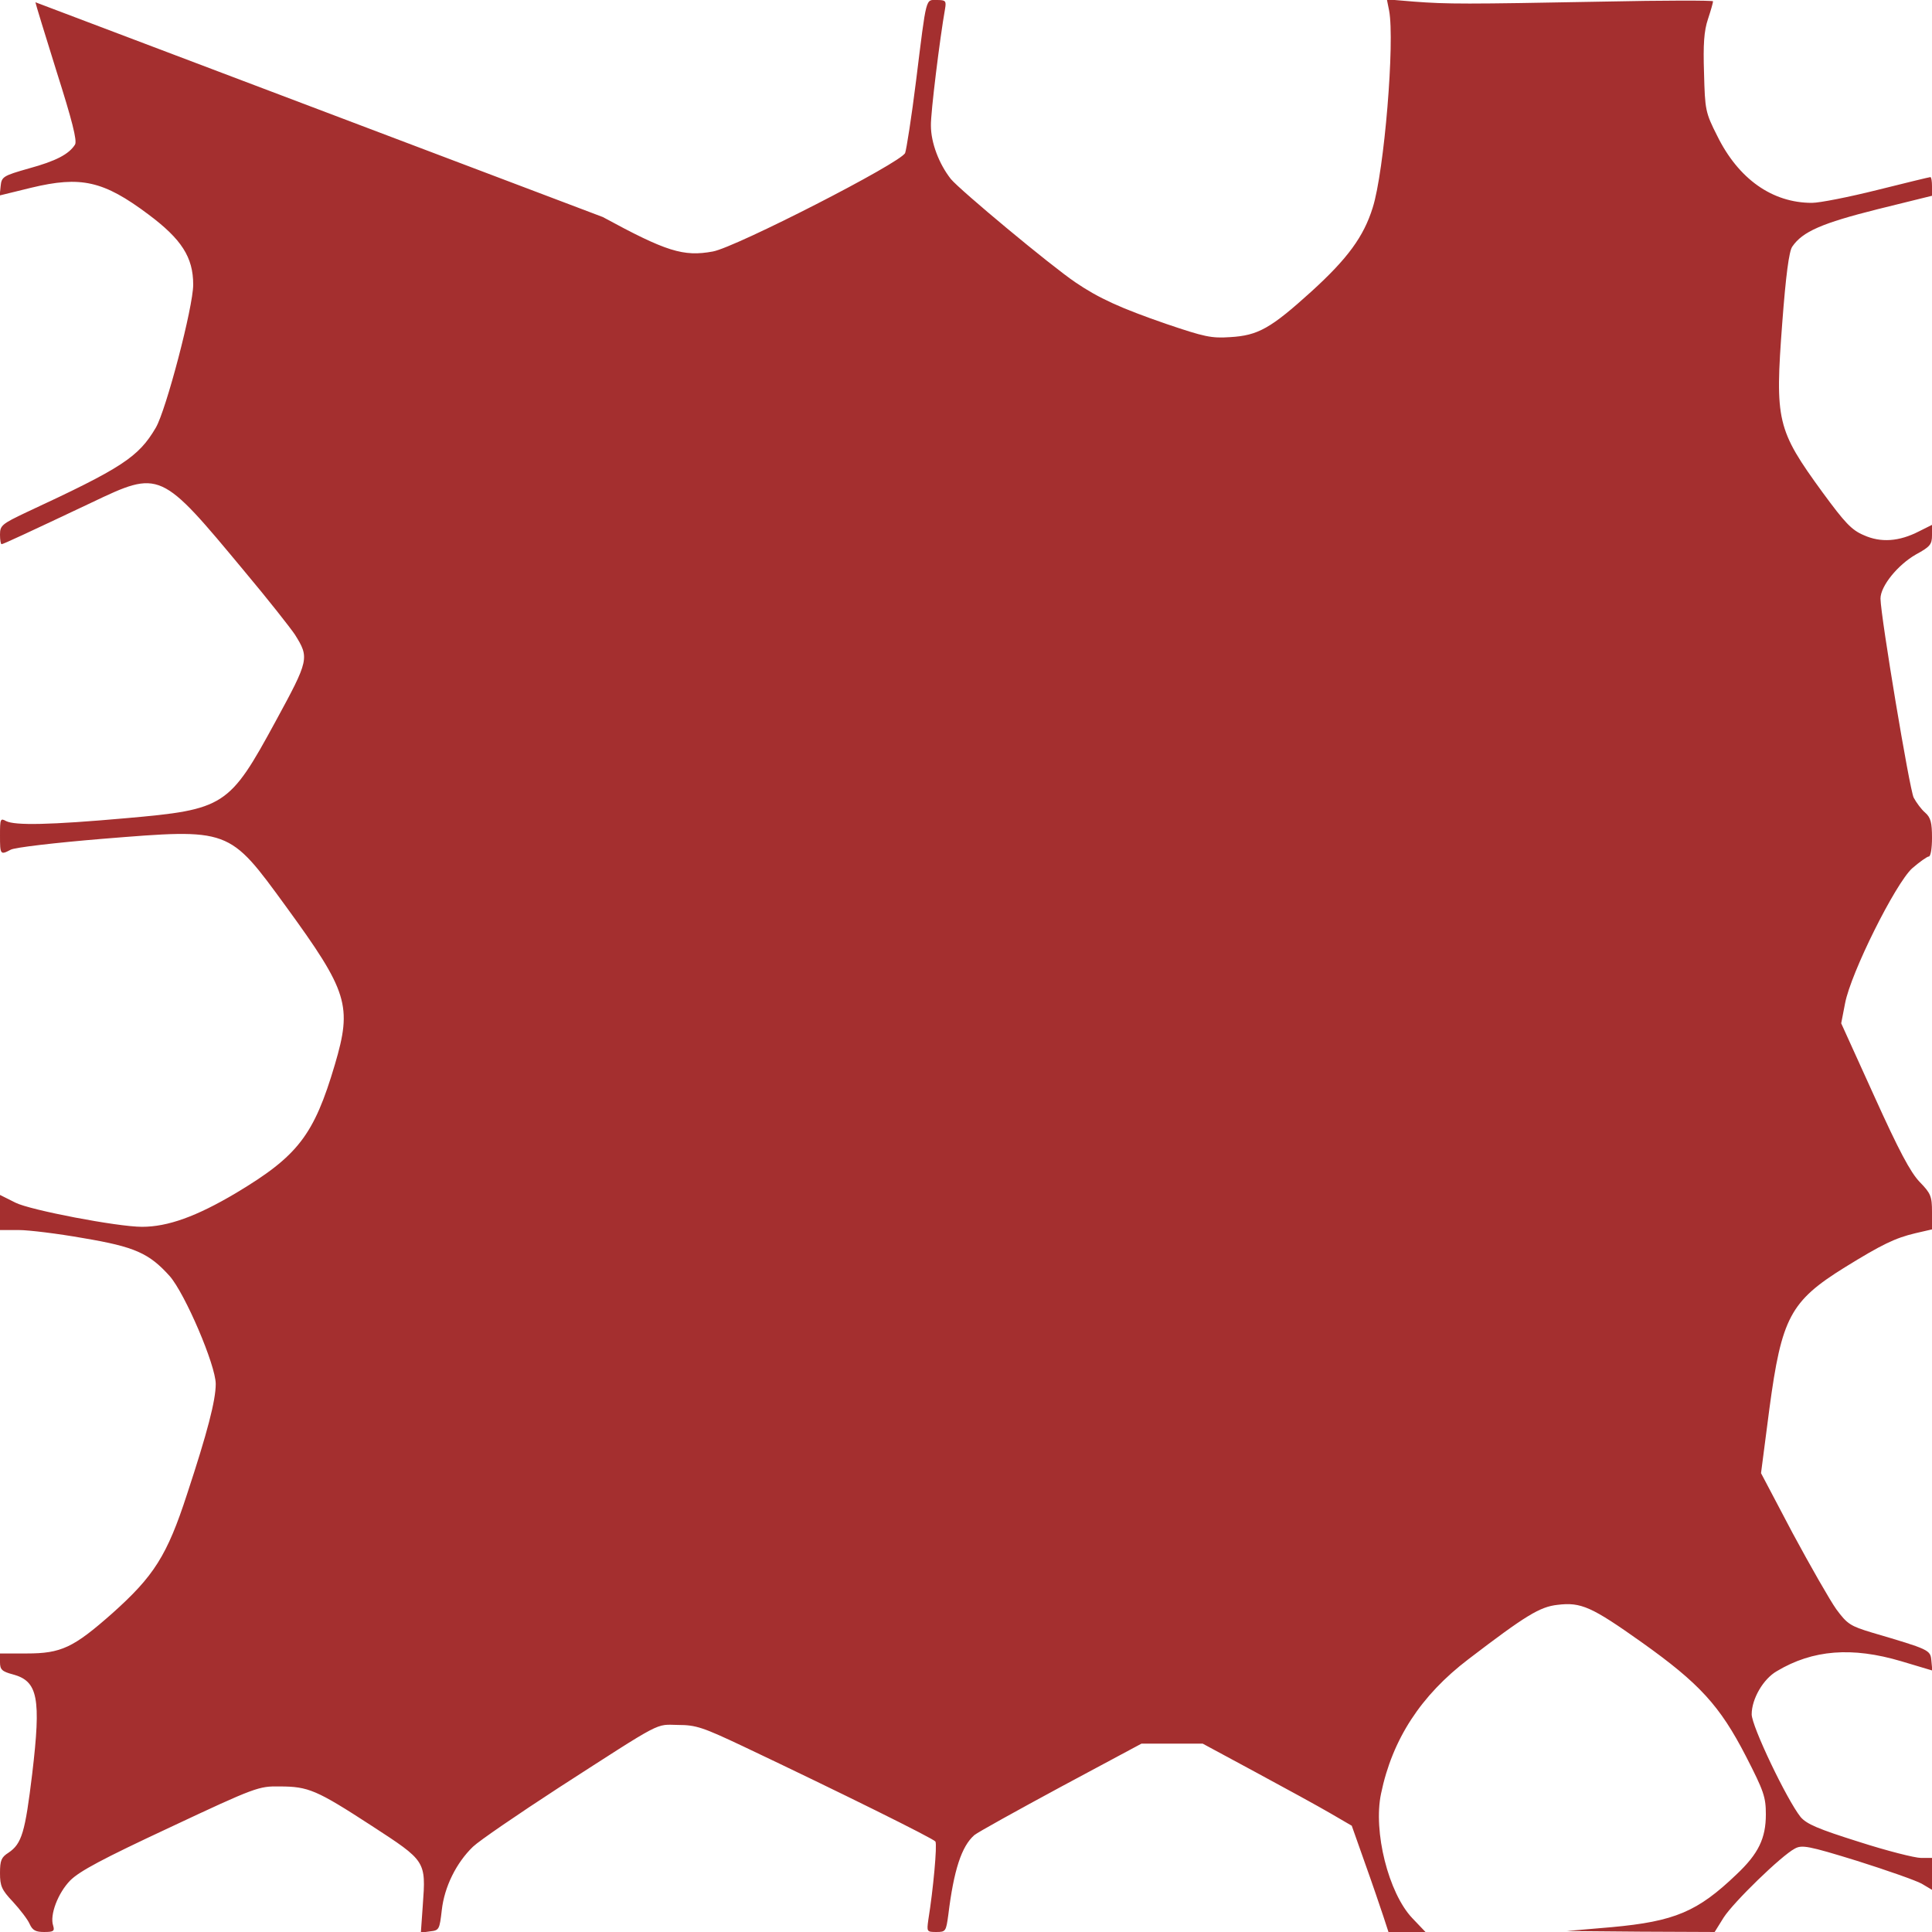 <svg version="1.0" xmlns="http://www.w3.org/2000/svg"
 width="600pt" height="600pt" viewBox="0 0 600 600"
 preserveAspectRatio="xMidYMid meet">

<g transform="translate(0,600) scale(0.1,-0.1)"
fill="none" stroke="none">
<path d="M110 5993 c0 -3 30 -101 66 -216 48 -151 64 -214 57 -226 -19 -30 -59 -51 -143 -74 -81 -23 -85 -26 -88 -55 l-3 -29 98 24 c154 37 224 22 364 -83 103 -77 139 -133 139 -218 0 -69 -84 -389 -116 -444 -54 -92 -105 -125 -402 -263 -76 -36 -82 -41 -82 -69 0 -16 2 -30 5 -30 5 0 78 34 279 129 214 102 214 101 475 -213 73 -87 143 -176 157 -197 45 -72 44 -78 -60 -269 -144 -265 -158 -274 -465 -301 -236 -21 -344 -23 -372 -9 -18 10 -19 7 -19 -45 0 -59 1 -61 33 -44 11 7 140 22 286 34 396 32 391 34 569 -210 193 -265 206 -308 152 -491 -65 -220 -115 -284 -307 -399 -123 -73 -212 -105 -292 -105 -76 0 -348 52 -393 75 l-48 24 0 -54 0 -55 58 0 c31 0 121 -11 200 -25 161 -27 205 -47 269 -118 48 -55 143 -277 143 -335 0 -51 -26 -151 -89 -342 -62 -191 -103 -255 -233 -371 -120 -106 -158 -124 -265 -124 l-83 0 0 -27 c0 -23 6 -29 40 -38 78 -21 88 -73 60 -309 -22 -181 -32 -217 -74 -245 -22 -14 -26 -24 -26 -63 0 -40 5 -52 40 -89 22 -24 46 -55 52 -69 9 -20 19 -25 45 -25 30 0 33 3 28 20 -11 33 15 101 53 140 29 29 100 67 310 165 266 125 276 128 340 127 90 0 115 -11 286 -122 169 -110 169 -109 159 -247 l-6 -85 29 4 c28 3 29 6 36 66 8 72 45 147 97 197 20 19 140 101 266 183 329 212 299 196 371 195 56 0 78 -8 201 -66 312 -148 592 -287 598 -296 6 -10 -7 -151 -22 -243 -5 -37 -5 -38 25 -38 29 0 30 2 37 53 17 139 41 213 81 248 11 9 132 76 269 150 l250 134 95 0 95 0 165 -89 c91 -49 195 -106 231 -127 l67 -39 41 -116 c23 -64 48 -138 57 -165 l16 -49 57 0 58 0 -41 43 c-74 78 -122 269 -97 387 35 169 124 305 271 417 178 136 222 163 277 169 73 9 106 -6 261 -116 180 -128 243 -197 324 -354 56 -109 62 -127 62 -181 0 -74 -23 -122 -91 -186 -121 -116 -192 -146 -388 -164 l-140 -12 230 -2 230 -1 28 45 c31 48 179 192 221 214 22 12 41 9 193 -38 92 -29 183 -61 201 -71 l32 -19 0 49 0 50 -34 0 c-19 0 -106 22 -193 50 -127 40 -162 55 -181 77 -43 54 -152 282 -152 319 0 48 36 110 78 134 112 67 234 76 386 31 l97 -29 -3 31 c-3 33 -5 34 -185 87 -66 20 -76 26 -110 72 -20 28 -81 135 -136 237 l-98 186 26 200 c38 283 65 334 234 439 115 71 156 91 219 106 l52 12 0 54 c0 49 -4 58 -38 93 -29 30 -65 98 -141 266 l-103 227 12 62 c18 95 156 371 208 419 23 20 47 37 52 37 6 0 10 26 10 58 0 47 -4 63 -21 78 -12 10 -28 32 -36 47 -13 27 -102 560 -103 618 0 39 54 105 110 137 44 24 50 31 50 60 l0 32 -40 -20 c-62 -32 -119 -36 -172 -12 -38 16 -59 39 -128 133 -142 195 -148 222 -125 527 11 146 21 222 31 236 32 47 93 73 264 116 l170 42 0 29 c0 16 -2 29 -5 29 -3 0 -77 -18 -165 -40 -88 -22 -179 -40 -203 -40 -123 0 -228 74 -294 208 -37 73 -38 81 -41 195 -3 89 0 131 12 167 9 27 16 52 16 56 0 3 -154 3 -342 -1 -426 -8 -482 -8 -587 0 l-84 7 7 -35 c18 -96 -15 -499 -51 -612 -28 -90 -78 -158 -190 -260 -127 -115 -166 -137 -253 -142 -58 -4 -80 1 -198 41 -142 49 -210 80 -282 129 -77 52 -358 286 -387 321 -37 47 -62 113 -62 166 -1 39 28 273 44 363 4 24 2 27 -25 27 -36 0 -32 16 -65 -250 -14 -113 -30 -214 -34 -225 -12 -30 -526 -293 -597 -306 -92 -17 -145 0 -342 107" fill="#a42f2f"/>
</g>
</svg>
